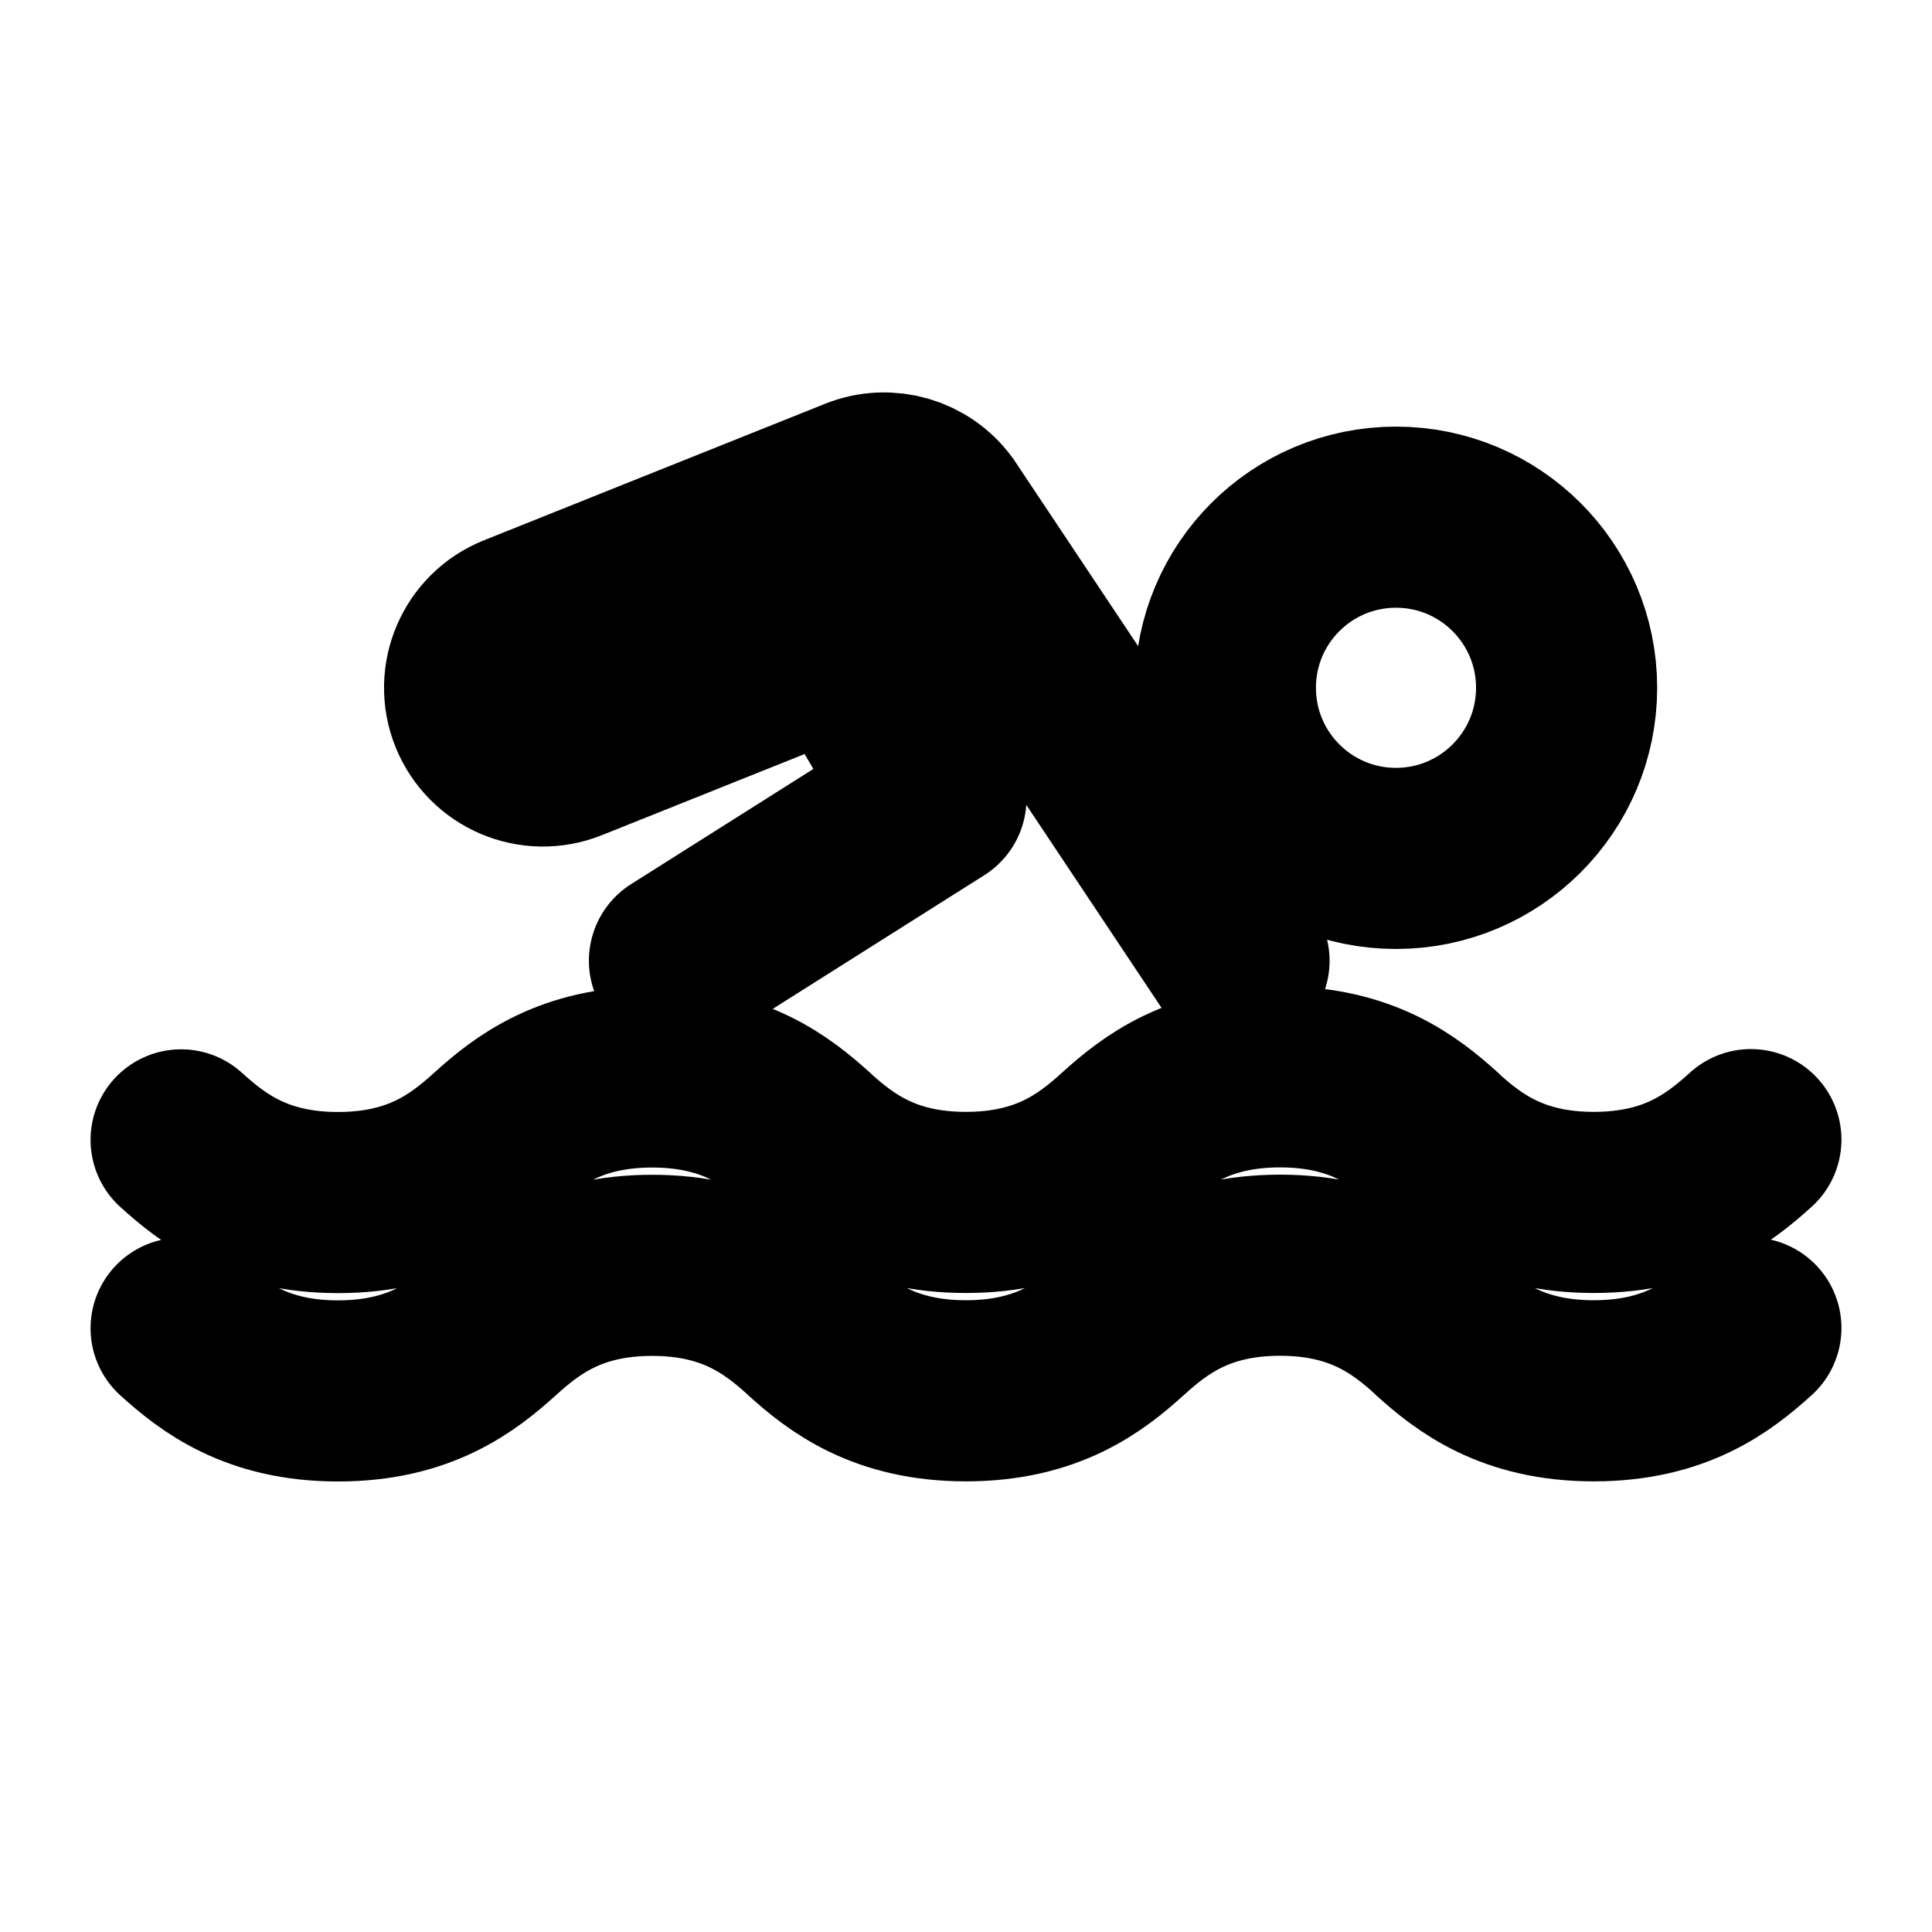 <svg width="16" height="16" viewBox="0 0 16 16" fill="none" xmlns="http://www.w3.org/2000/svg">
<g id="Sport=swimming, Size=16px, weight=regular">
<path id="Swimming" d="M10.261 7.957L7.78 4.234C7.628 4.024 7.353 3.944 7.112 4.04L4.286 5.171C3.996 5.287 3.855 5.616 3.971 5.906C4.088 6.196 4.417 6.336 4.706 6.22L6.983 5.309L7.751 6.614L5.627 7.956M14.5 9.438C14.236 9.677 13.876 9.958 13.199 9.958C12.523 9.958 12.163 9.677 11.9 9.439V9.437C11.637 9.199 11.277 8.918 10.601 8.918C9.924 8.918 9.564 9.199 9.3 9.438C9.036 9.677 8.676 9.958 7.999 9.958C7.323 9.958 6.963 9.677 6.7 9.439V9.438C6.437 9.2 6.077 8.919 5.401 8.919C4.724 8.919 4.364 9.2 4.1 9.439C3.836 9.678 3.476 9.959 2.799 9.959C2.123 9.959 1.763 9.678 1.5 9.44M14.5 10.998C14.236 11.237 13.876 11.518 13.199 11.518C12.523 11.518 12.163 11.237 11.9 10.999V10.997C11.637 10.759 11.277 10.478 10.601 10.478C9.924 10.478 9.564 10.759 9.3 10.998C9.036 11.237 8.676 11.518 7.999 11.518C7.323 11.518 6.963 11.237 6.7 10.999V10.998C6.437 10.76 6.077 10.479 5.401 10.479C4.724 10.479 4.364 10.76 4.1 10.999C3.836 11.238 3.476 11.519 2.799 11.519C2.123 11.519 1.763 11.238 1.5 11M12.974 5.696C12.974 6.476 12.341 7.109 11.561 7.109C10.78 7.109 10.148 6.476 10.148 5.696C10.148 4.915 10.78 4.283 11.561 4.283C12.341 4.283 12.974 4.915 12.974 5.696Z" stroke="black" stroke-width="1.5" stroke-miterlimit="10" stroke-linecap="round" stroke-linejoin="round"/>
</g>
</svg>

